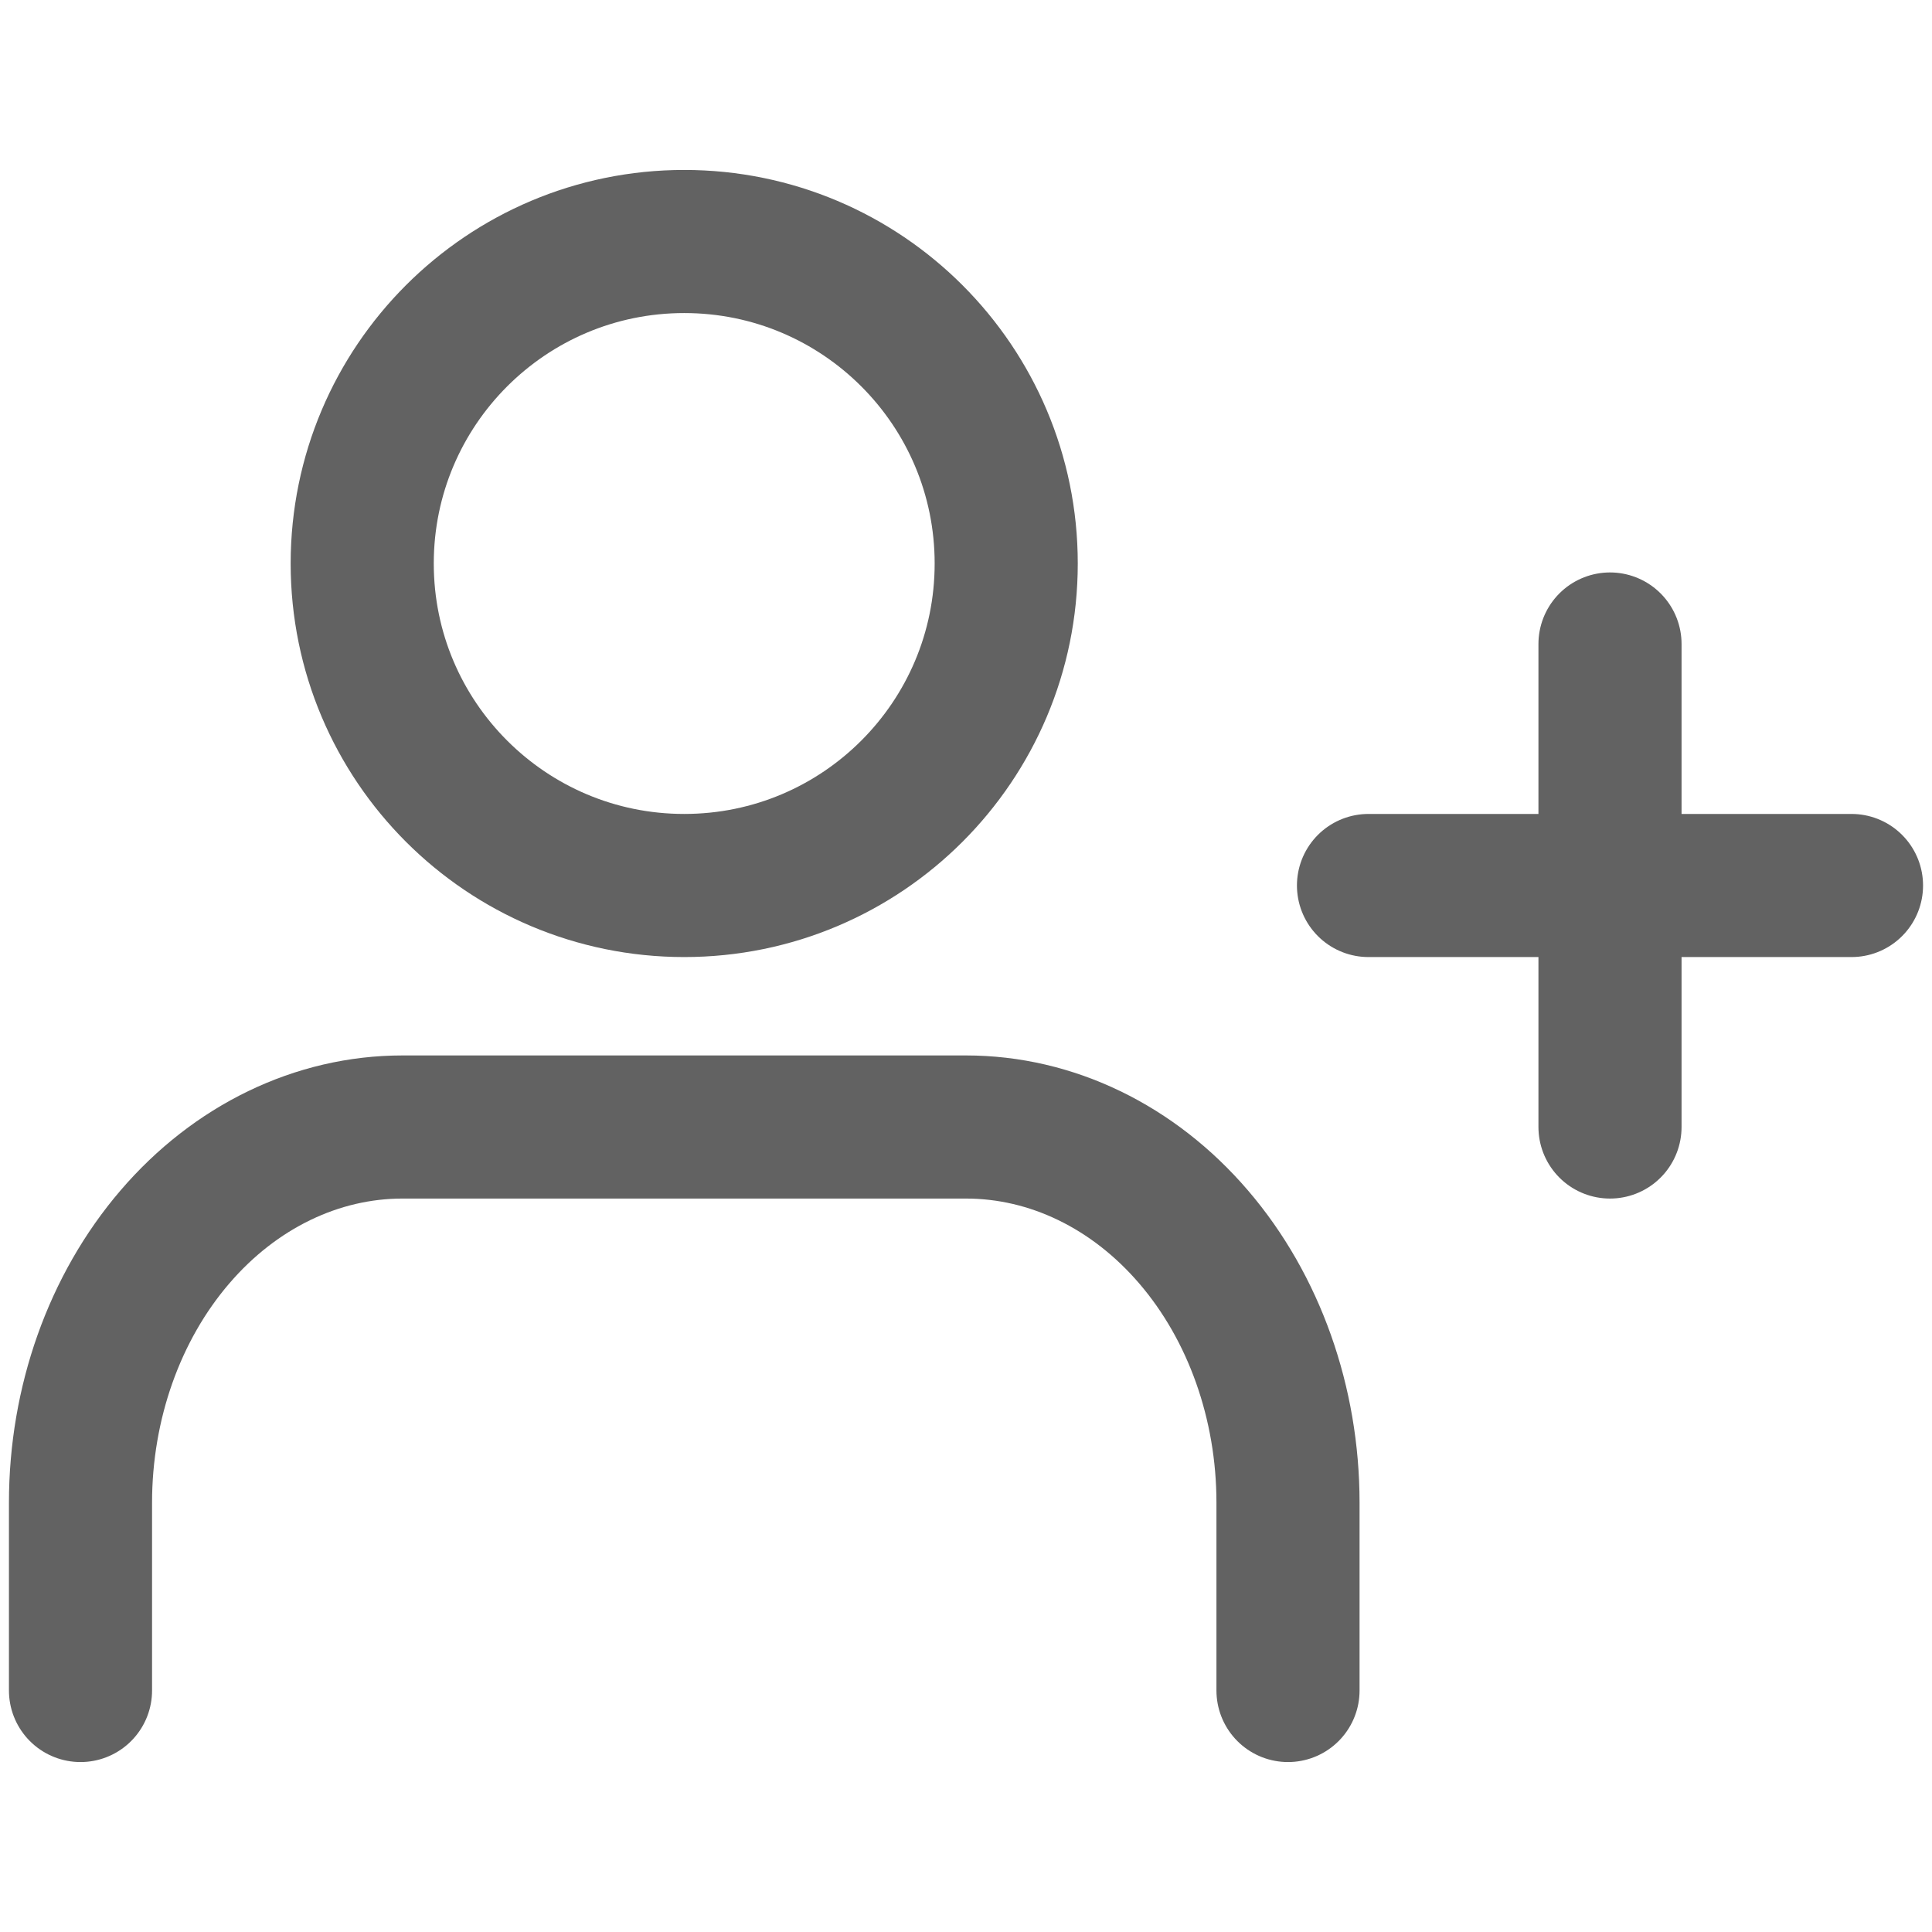 <svg width="27" height="27" viewBox="0 0 27 27" fill="none" xmlns="http://www.w3.org/2000/svg">
<path d="M18 23.625V21C18 19.608 17.526 18.272 16.682 17.288C15.838 16.303 14.694 15.75 13.5 15.75H5.625C4.432 15.75 3.287 16.303 2.443 17.288C1.599 18.272 1.125 19.608 1.125 21V23.625" stroke="#626262" stroke-width="2" stroke-linecap="round" stroke-linejoin="round"/>
<path d="M9.562 12.375C12.048 12.375 14.062 10.36 14.062 7.875C14.062 5.39 12.048 3.375 9.562 3.375C7.077 3.375 5.062 5.39 5.062 7.875C5.062 10.36 7.077 12.375 9.562 12.375Z" stroke="#626262" stroke-width="2" stroke-linecap="round" stroke-linejoin="round"/>
<path d="M22.5 9V15.75" stroke="#626262" stroke-width="2" stroke-linecap="round" stroke-linejoin="round"/>
<path d="M25.875 12.375H19.125" stroke="#626262" stroke-width="2" stroke-linecap="round" stroke-linejoin="round"/>
</svg>
